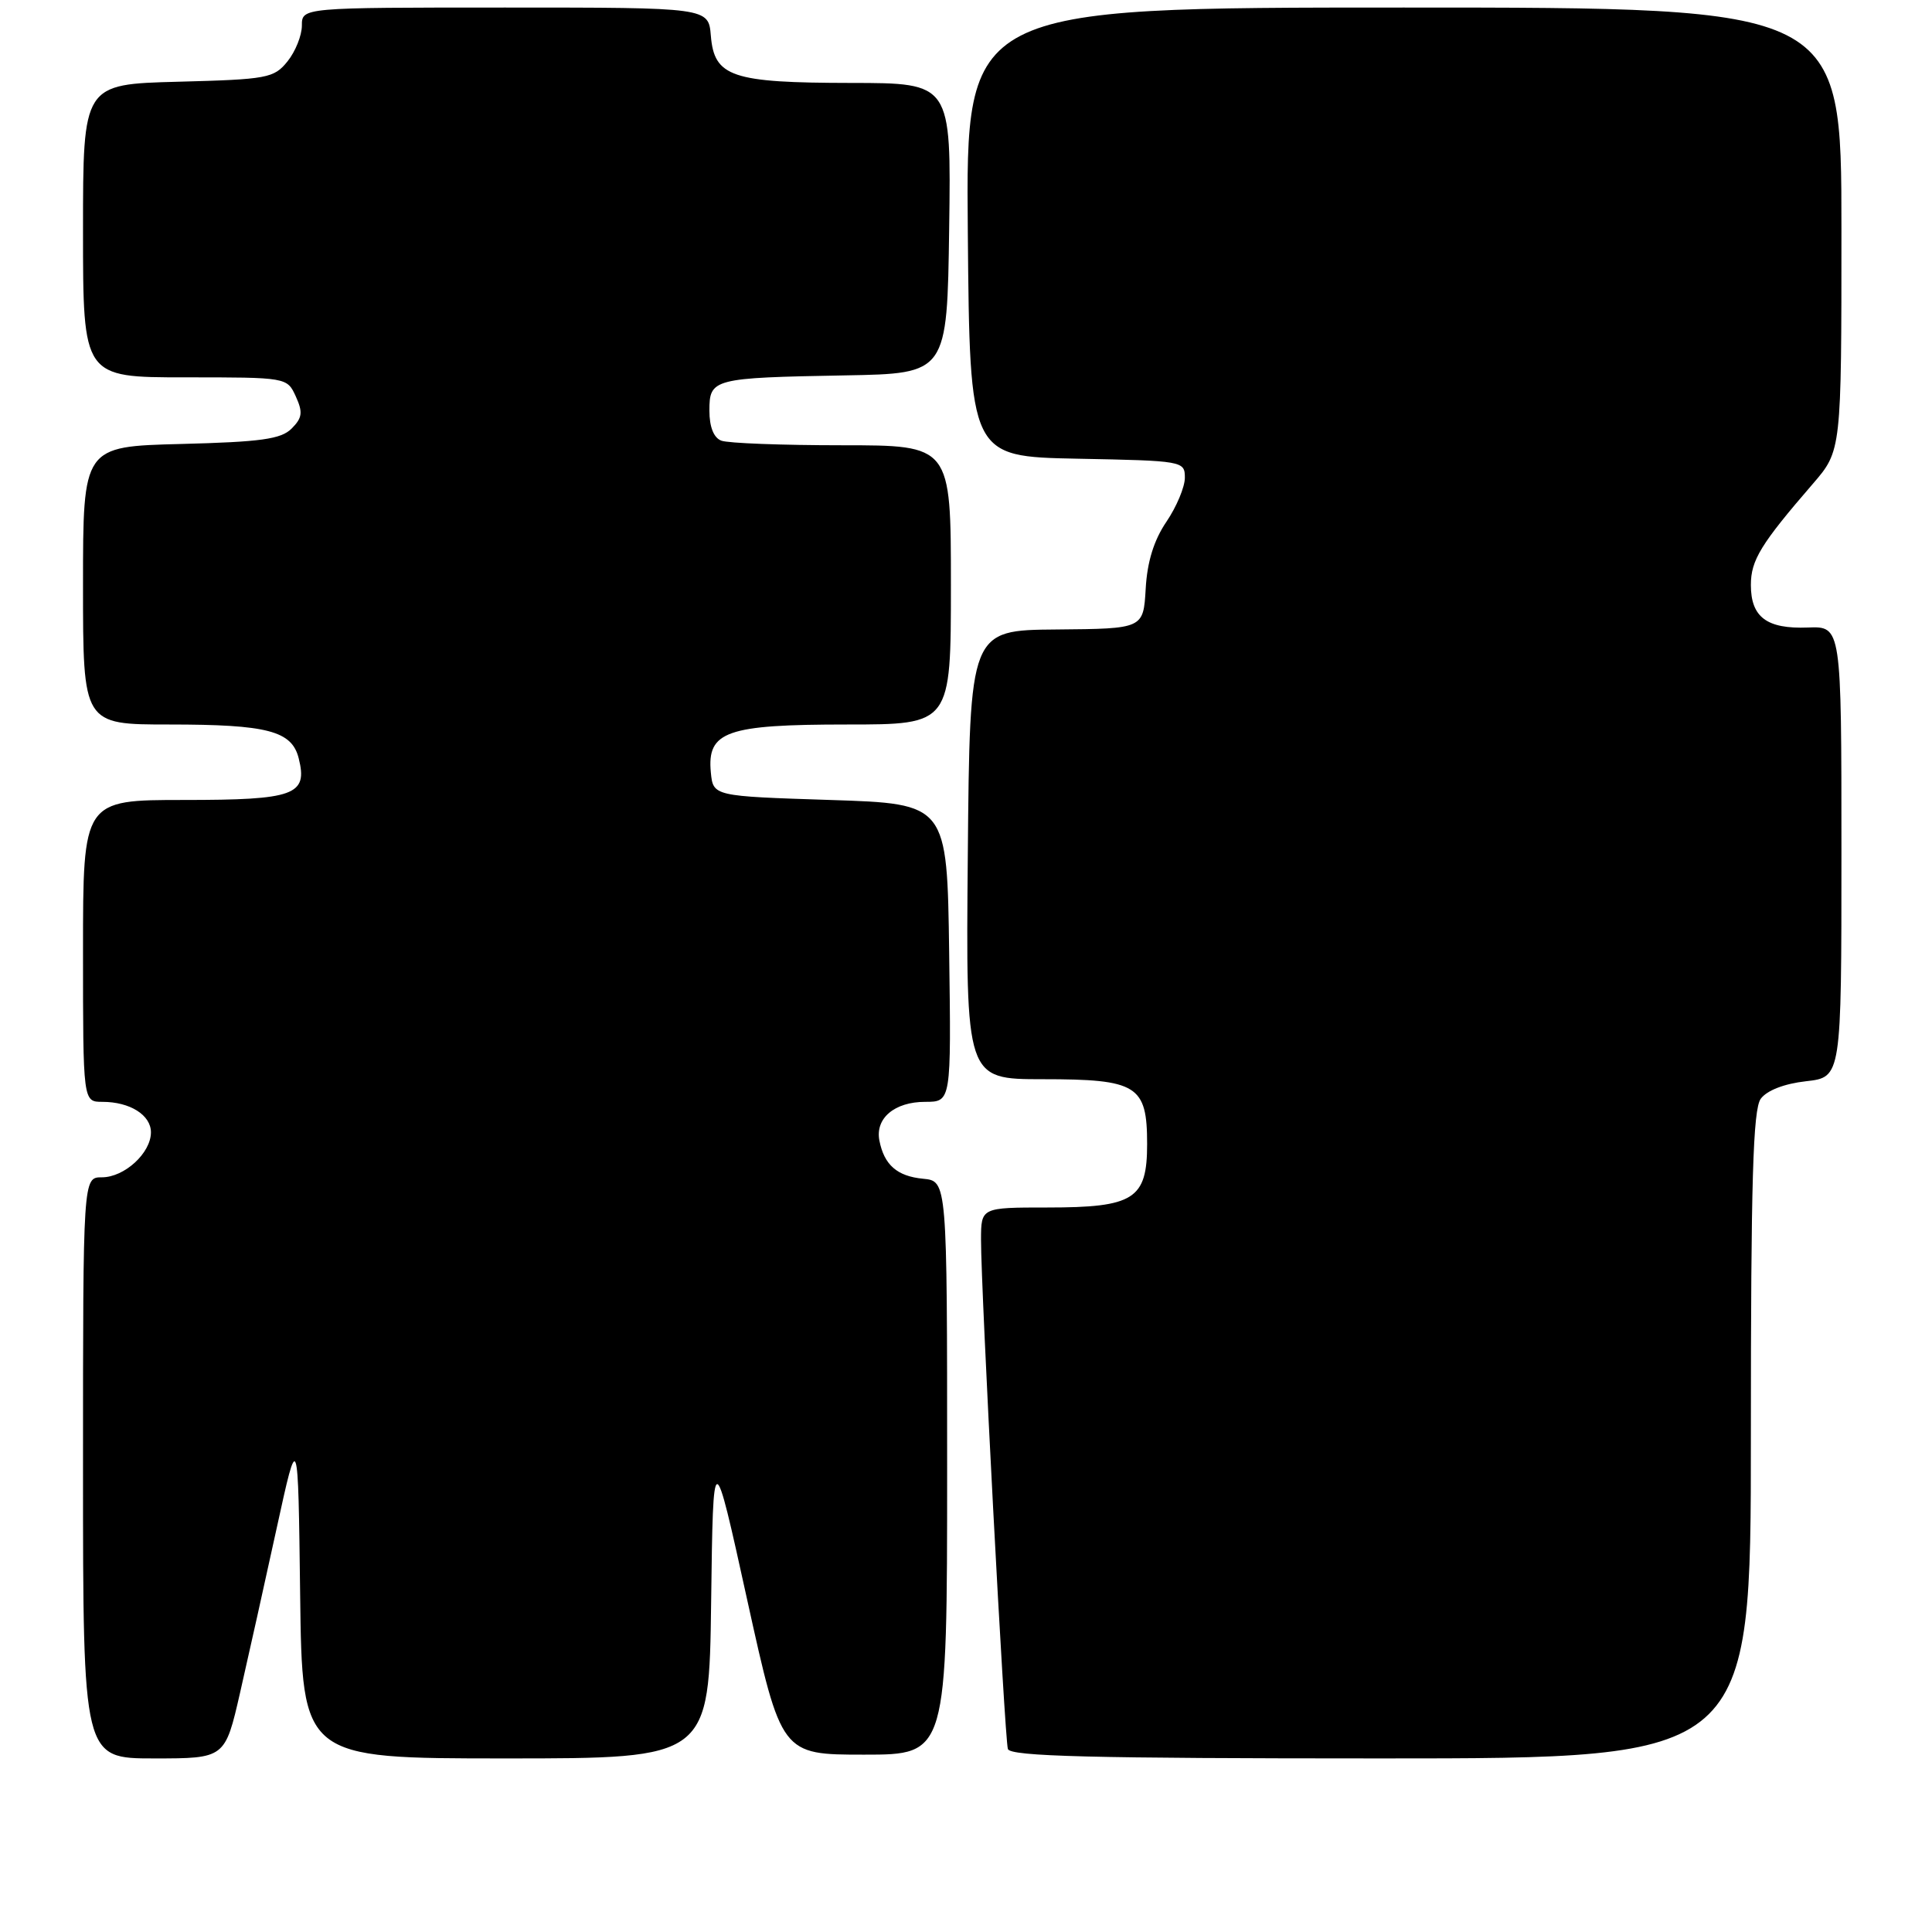 <?xml version="1.0" encoding="UTF-8" standalone="no"?>
<!DOCTYPE svg PUBLIC "-//W3C//DTD SVG 1.1//EN" "http://www.w3.org/Graphics/SVG/1.1/DTD/svg11.dtd" >
<svg xmlns="http://www.w3.org/2000/svg" xmlns:xlink="http://www.w3.org/1999/xlink" version="1.1" viewBox="0 0 256 256">
 <g >
 <path fill="currentColor"
d=" M 31.82 224.25 C 32.92 219.44 35.10 209.65 36.66 202.50 C 39.50 189.50 39.50 189.50 39.77 211.25 C 40.04 233.00 40.04 233.00 67.00 233.00 C 93.96 233.00 93.96 233.00 94.23 212.25 C 94.50 191.50 94.50 191.50 99.01 212.00 C 103.53 232.50 103.53 232.50 114.51 232.50 C 125.50 232.50 125.50 232.50 125.50 194.50 C 125.50 156.50 125.50 156.50 122.32 156.19 C 118.86 155.86 117.15 154.35 116.52 151.11 C 115.96 148.17 118.54 146.00 122.59 146.00 C 126.04 146.00 126.04 146.00 125.77 126.25 C 125.50 106.50 125.50 106.50 110.00 106.00 C 94.50 105.50 94.50 105.50 94.19 102.35 C 93.67 96.91 96.25 96.00 112.22 96.00 C 126.00 96.00 126.00 96.00 126.00 77.50 C 126.00 59.00 126.00 59.00 111.58 59.00 C 103.65 59.00 96.45 58.73 95.58 58.39 C 94.57 58.01 94.00 56.57 94.00 54.41 C 94.00 50.17 94.44 50.06 112.00 49.74 C 125.50 49.50 125.50 49.50 125.77 30.25 C 126.04 11.00 126.04 11.00 112.77 10.99 C 96.95 10.97 94.64 10.19 94.19 4.73 C 93.88 1.00 93.88 1.00 66.94 1.00 C 40.00 1.00 40.00 1.00 40.00 3.39 C 40.00 4.70 39.14 6.84 38.09 8.14 C 36.30 10.36 35.42 10.52 23.59 10.83 C 11.00 11.16 11.00 11.16 11.00 30.58 C 11.00 50.00 11.00 50.00 24.52 50.00 C 38.03 50.00 38.04 50.00 39.20 52.54 C 40.15 54.63 40.06 55.37 38.64 56.79 C 37.24 58.19 34.58 58.56 23.97 58.83 C 11.00 59.16 11.00 59.16 11.00 77.58 C 11.00 96.00 11.00 96.00 22.43 96.00 C 35.45 96.00 38.67 96.84 39.58 100.48 C 40.81 105.36 39.04 106.00 24.38 106.00 C 11.00 106.00 11.00 106.00 11.00 126.00 C 11.00 146.00 11.00 146.00 13.57 146.00 C 17.22 146.00 20.00 147.75 20.00 150.04 C 20.00 152.78 16.49 156.00 13.50 156.00 C 11.00 156.00 11.00 156.00 11.00 194.50 C 11.00 233.00 11.00 233.00 20.41 233.00 C 29.82 233.00 29.82 233.00 31.82 224.25 Z  M 232.00 190.19 C 232.00 156.46 232.28 147.00 233.31 145.59 C 234.12 144.49 236.43 143.59 239.31 143.27 C 244.00 142.74 244.00 142.74 244.00 112.86 C 244.00 82.98 244.00 82.98 239.55 83.15 C 234.11 83.36 232.00 81.78 232.00 77.51 C 232.00 74.23 233.31 72.09 240.21 64.11 C 244.00 59.72 244.00 59.72 244.00 30.36 C 244.00 1.00 244.00 1.00 185.99 1.00 C 127.97 1.00 127.97 1.00 128.24 30.75 C 128.50 60.50 128.50 60.50 142.75 60.78 C 156.76 61.05 157.00 61.09 157.00 63.30 C 157.00 64.53 155.90 67.15 154.56 69.13 C 152.90 71.57 152.01 74.43 151.81 78.02 C 151.50 83.31 151.50 83.31 140.00 83.41 C 128.50 83.50 128.50 83.50 128.24 113.25 C 127.97 143.00 127.97 143.00 138.16 143.00 C 150.71 143.00 152.00 143.80 152.00 151.60 C 152.00 158.90 150.27 160.00 138.78 160.00 C 130.00 160.00 130.00 160.00 129.99 164.25 C 129.97 170.74 133.11 230.33 133.55 231.75 C 133.85 232.73 144.62 233.00 182.97 233.00 C 232.00 233.00 232.00 233.00 232.00 190.19 Z "/>
</g>
</svg>